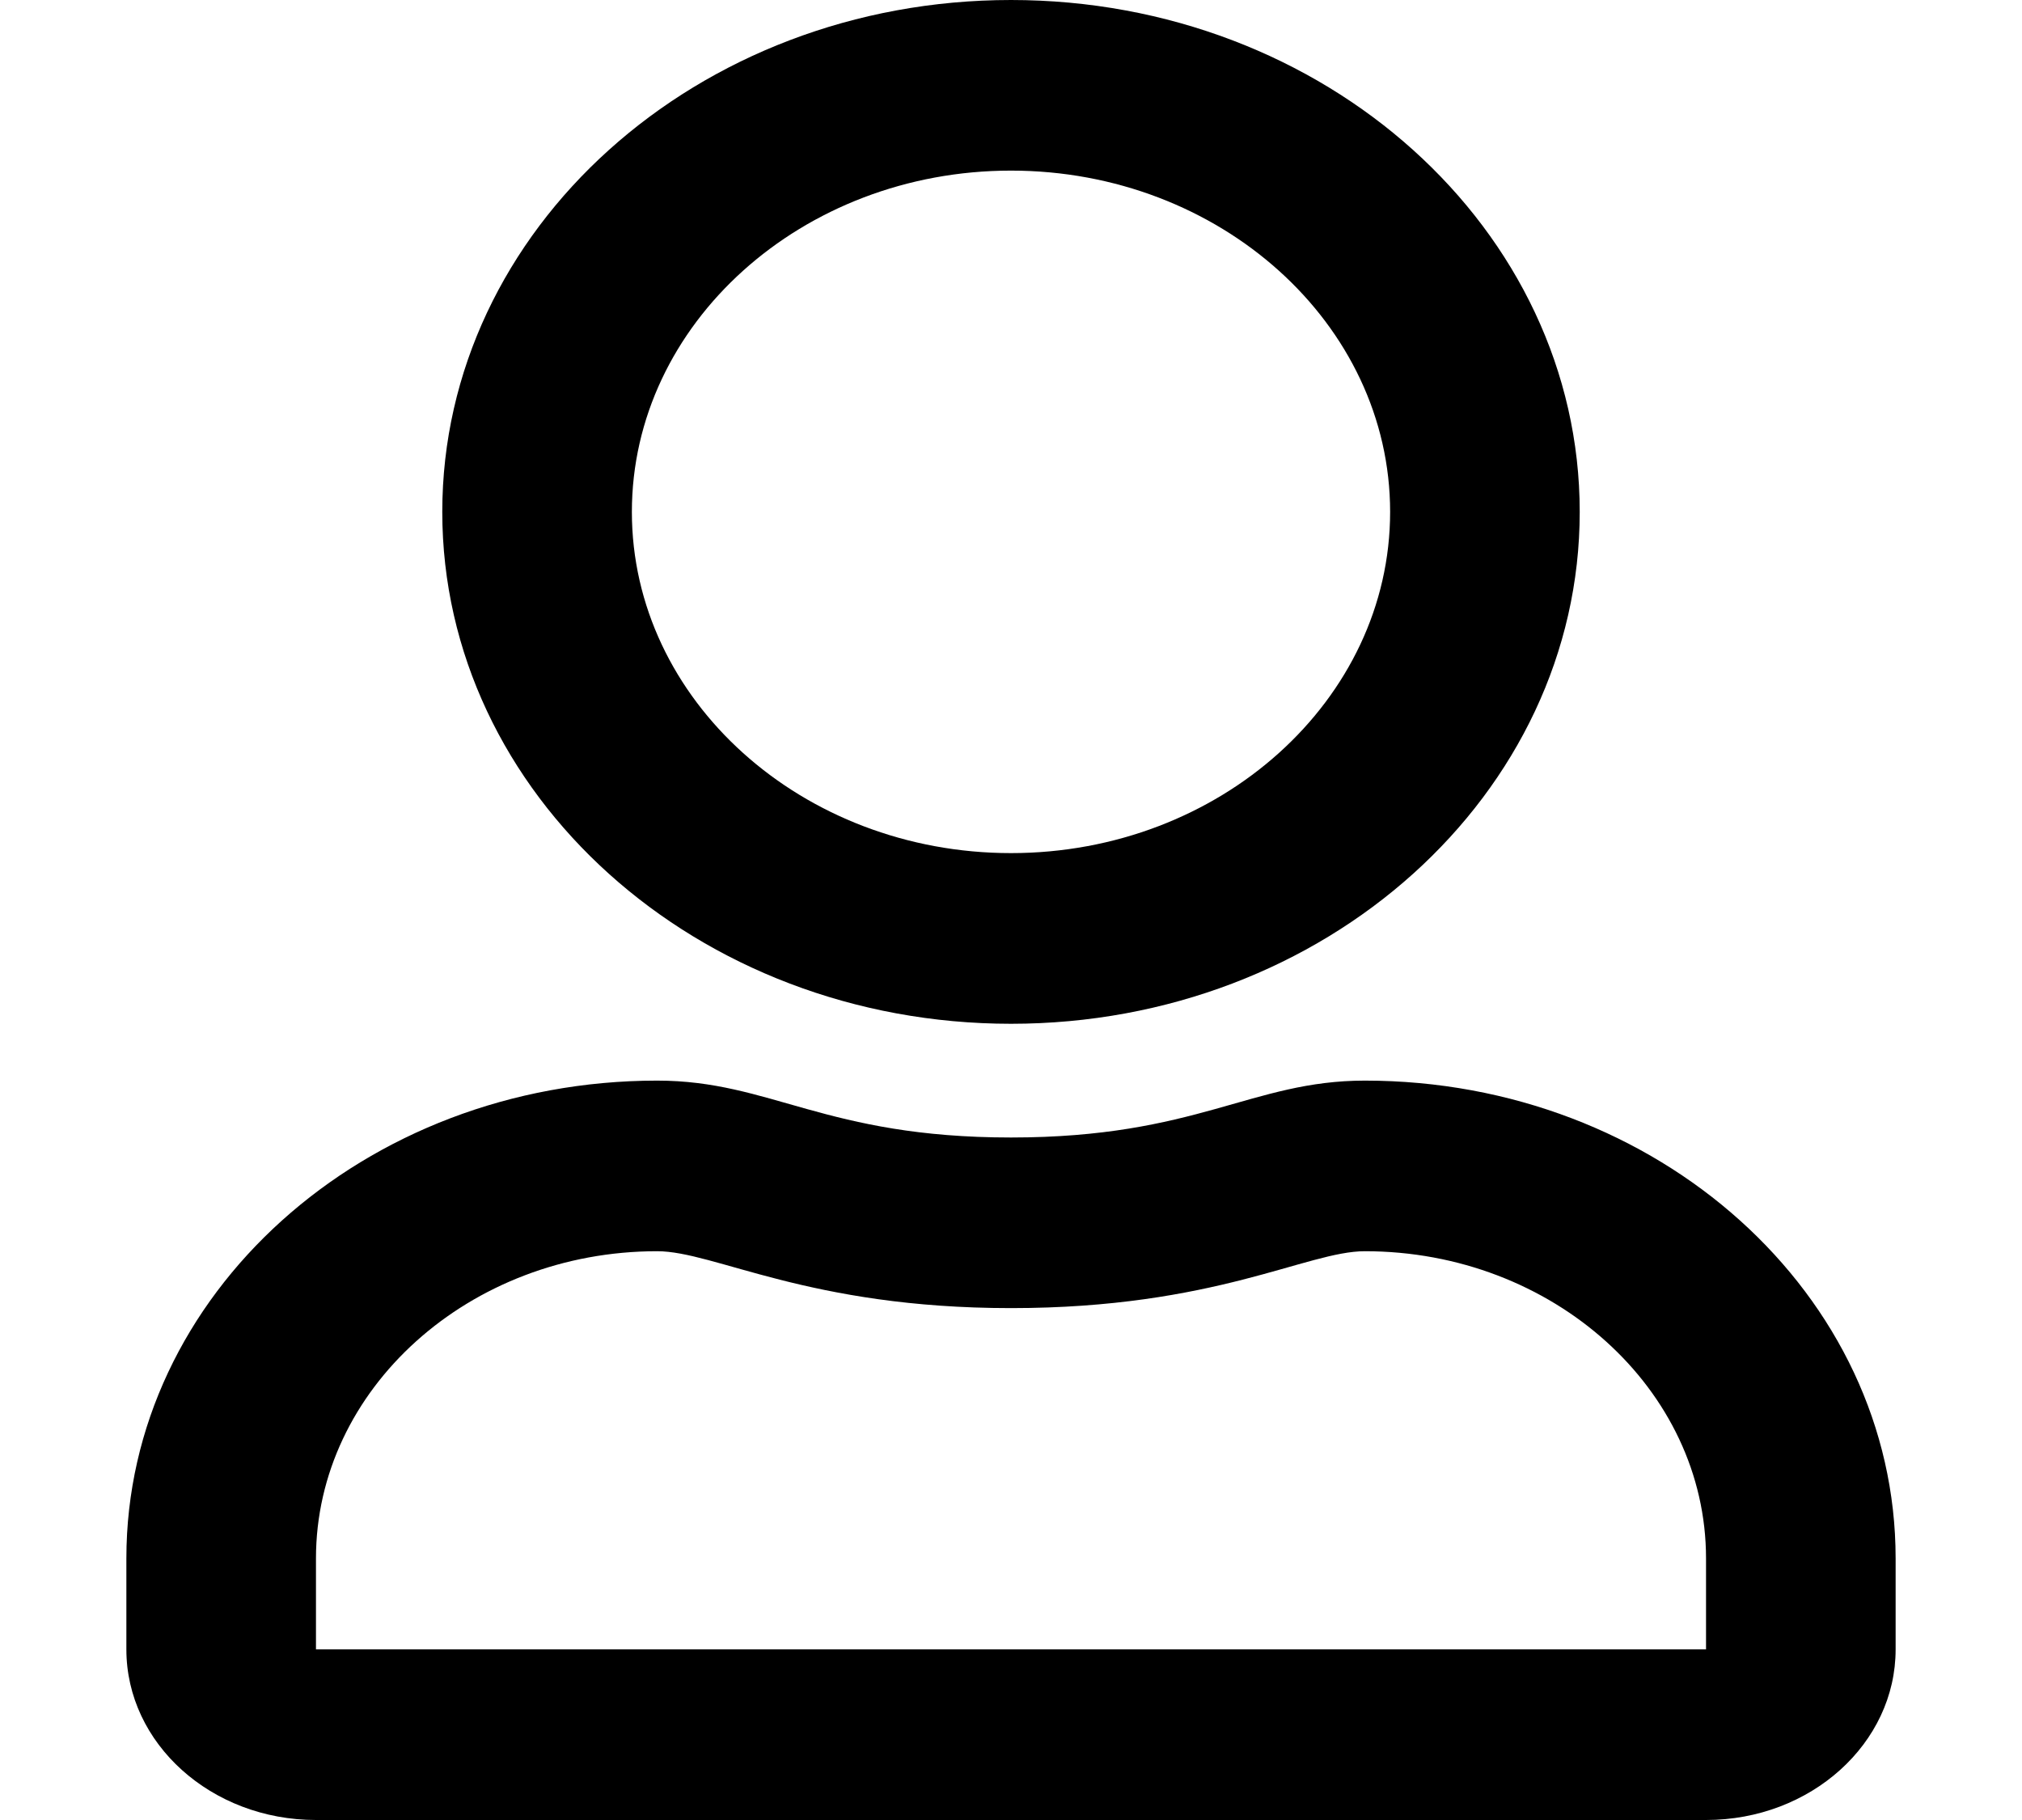 <svg width="30" height="27" viewBox="0 0 30 27" fill="none" xmlns="http://www.w3.org/2000/svg">
<path d="M20.25 16.031C18.568 16.031 17.76 16.875 15 16.875C12.24 16.875 11.438 16.031 9.75 16.031C5.402 16.031 1.875 19.206 1.875 23.119V24.469C1.875 25.866 3.135 27 4.688 27H25.312C26.865 27 28.125 25.866 28.125 24.469V23.119C28.125 19.206 24.598 16.031 20.25 16.031ZM25.312 24.469H4.688V23.119C4.688 20.609 6.961 18.562 9.75 18.562C10.605 18.562 11.994 19.406 15 19.406C18.029 19.406 19.389 18.562 20.25 18.562C23.039 18.562 25.312 20.609 25.312 23.119V24.469ZM15 15.188C19.658 15.188 23.438 11.786 23.438 7.594C23.438 3.401 19.658 0 15 0C10.342 0 6.562 3.401 6.562 7.594C6.562 11.786 10.342 15.188 15 15.188ZM15 2.531C18.1 2.531 20.625 4.804 20.625 7.594C20.625 10.383 18.1 12.656 15 12.656C11.9 12.656 9.375 10.383 9.375 7.594C9.375 4.804 11.9 2.531 15 2.531Z" fill="black"/>
</svg>

